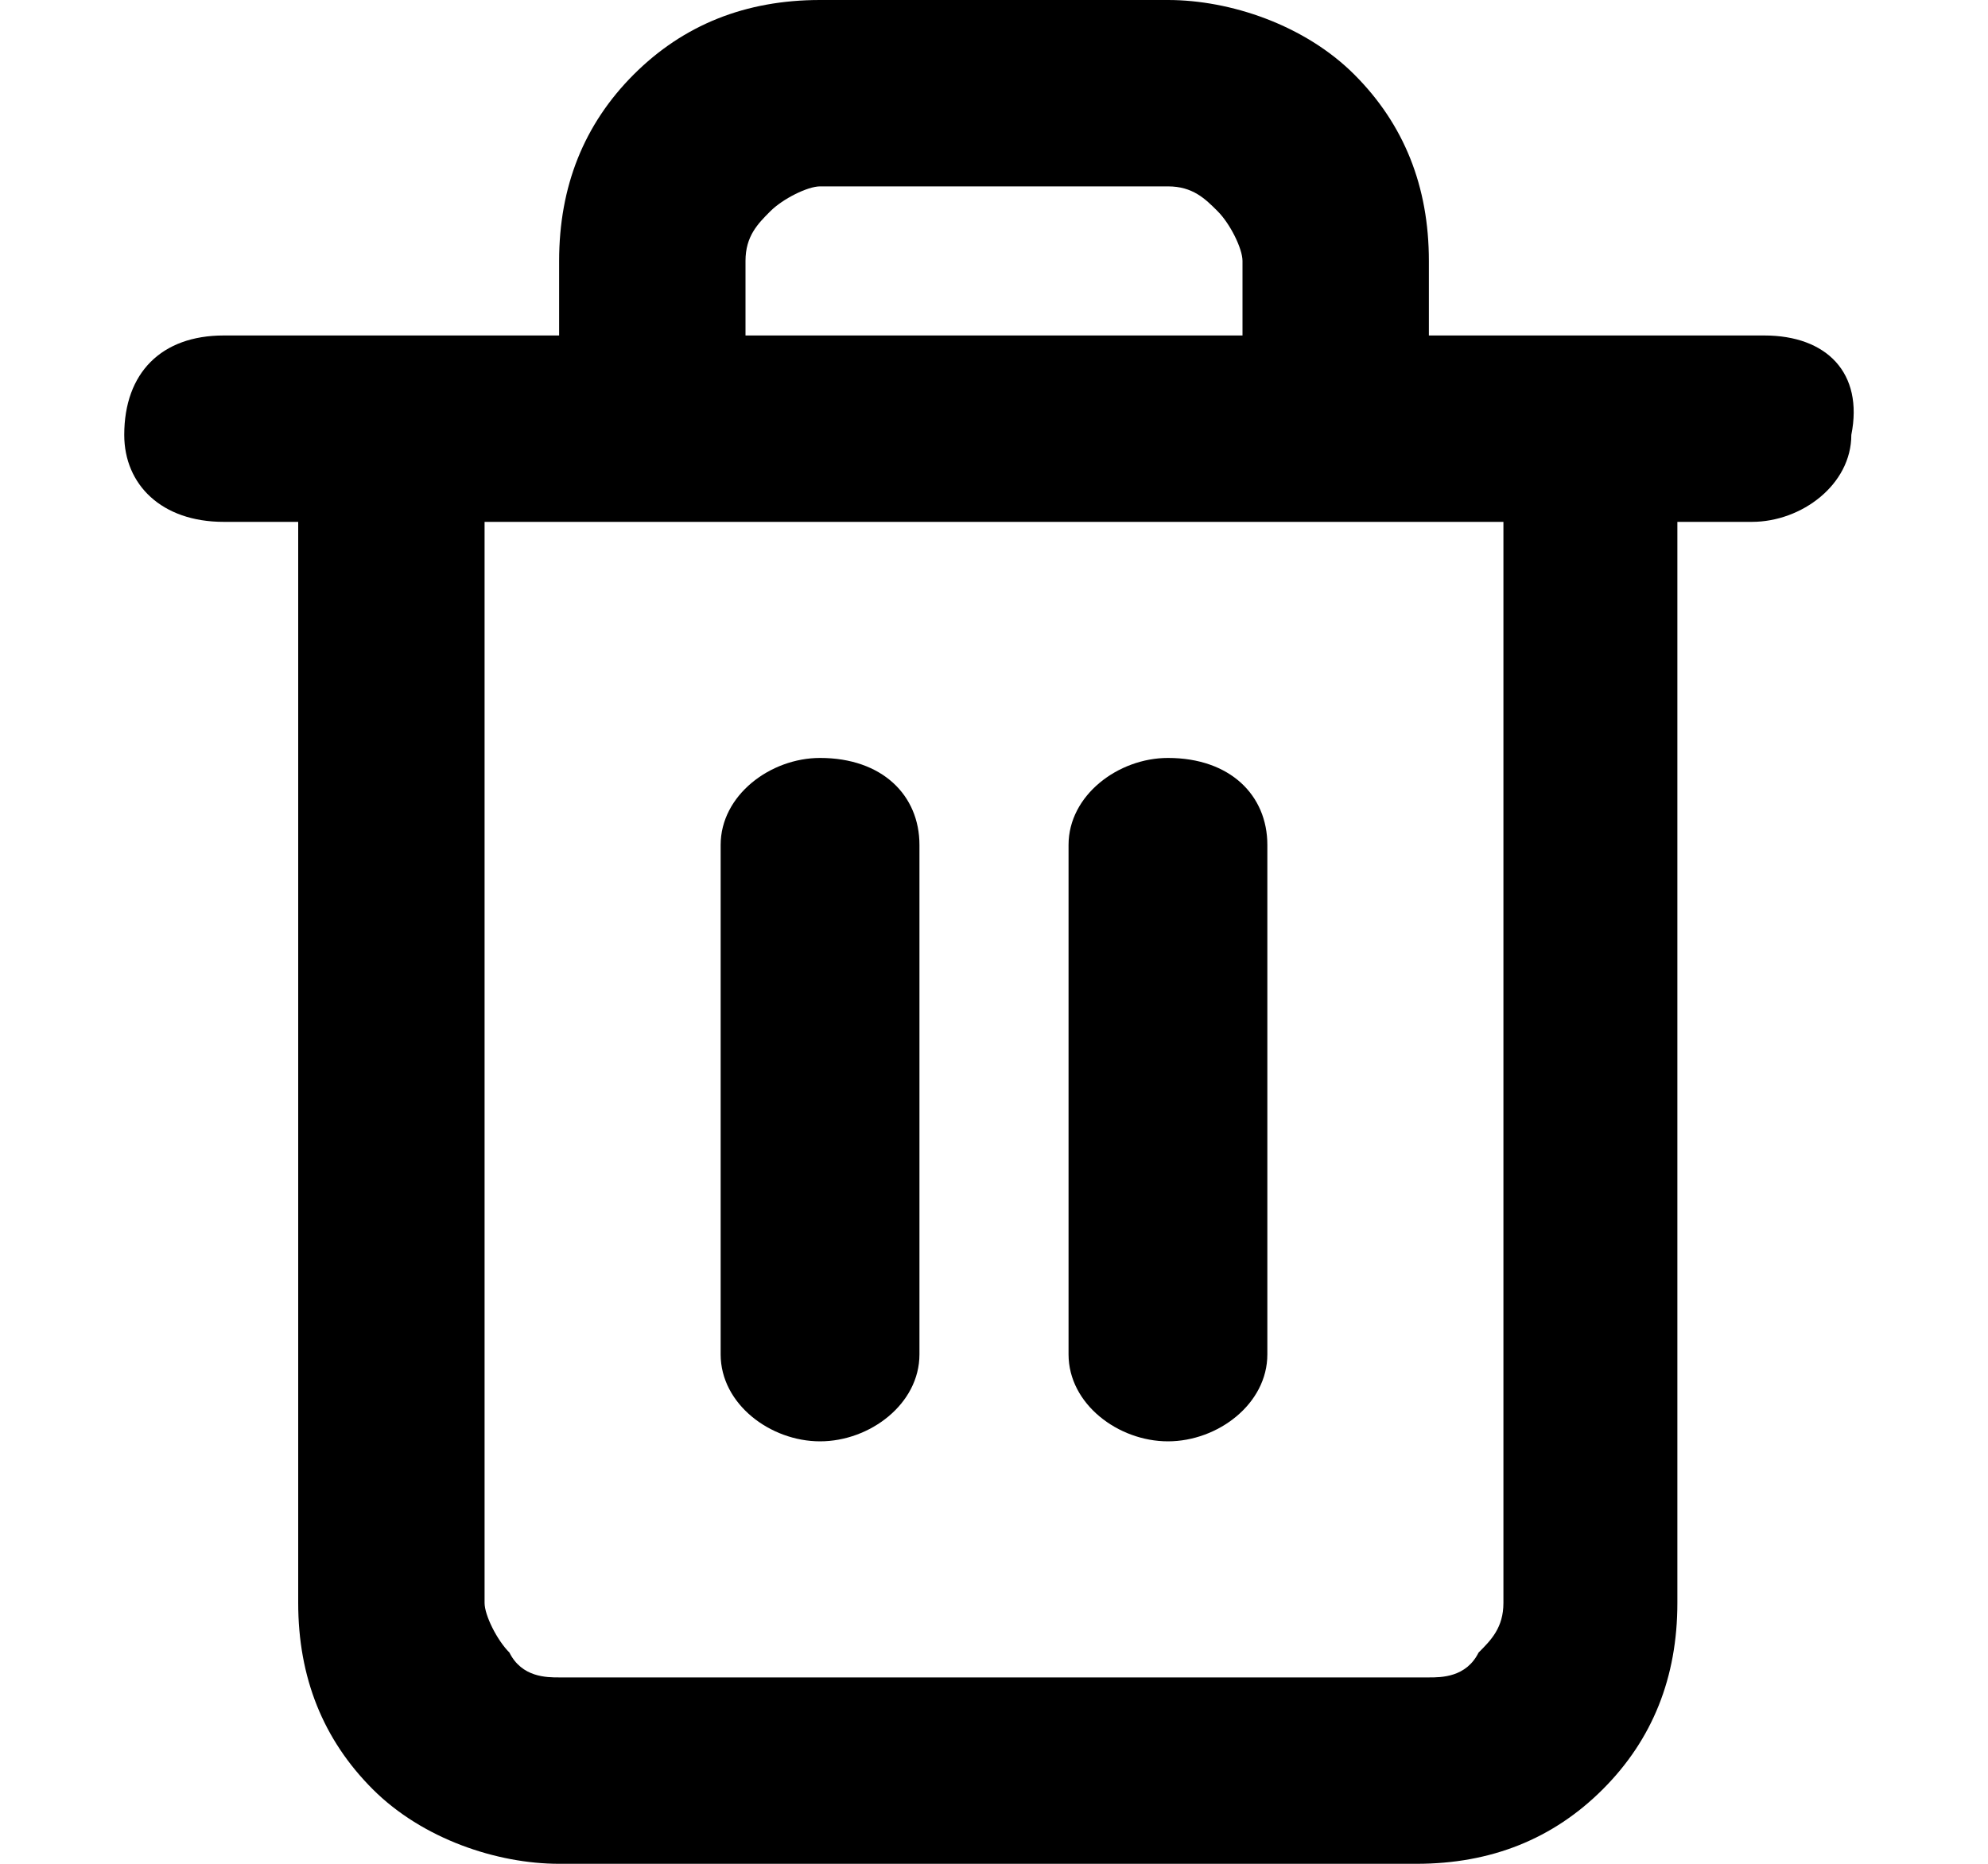 <?xml version="1.0" encoding="utf-8"?>
<!-- Generator: Adobe Illustrator 26.0.1, SVG Export Plug-In . SVG Version: 6.00 Build 0)  -->
<svg version="1.1" id="Слой_1" xmlns="http://www.w3.org/2000/svg" xmlns:xlink="http://www.w3.org/1999/xlink" x="0px" y="0px"
	 viewBox="0 0 16 15" style="enable-background:new 0 0 16 15;" xml:space="preserve">
<g>
	<path d="M9.4,11.6c0.4,0,0.8-0.3,0.8-0.7V6.8c0-0.4-0.3-0.7-0.8-0.7C9,6.1,8.6,6.4,8.6,6.8v4.1C8.6,11.3,9,11.6,9.4,11.6z"/>
	<path d="M6.6,11.6c0.4,0,0.8-0.3,0.8-0.7V6.8c0-0.4-0.3-0.7-0.8-0.7c-0.4,0-0.8,0.3-0.8,0.7v4.1C5.8,11.3,6.2,11.6,6.6,11.6z"/>
	<path d="M14.2,2.7h-2.7V2.1c0-0.6-0.2-1.1-0.6-1.5C10.5,0.2,9.9,0,9.4,0H6.6C6,0,5.5,0.2,5.1,0.6S4.5,1.5,4.5,2.1v0.6H1.8
		C1.3,2.7,1,3,1,3.5c0,0.4,0.3,0.7,0.8,0.7h0.6v8.7c0,0.6,0.2,1.1,0.6,1.5S4,15,4.5,15h6.9c0.6,0,1.1-0.2,1.5-0.6s0.6-0.9,0.6-1.5
		V4.2h0.6c0.4,0,0.8-0.3,0.8-0.7C15,3,14.7,2.7,14.2,2.7z M6,2.1c0-0.2,0.1-0.3,0.2-0.4c0.1-0.1,0.3-0.2,0.4-0.2h2.8
		c0.2,0,0.3,0.1,0.4,0.2C9.9,1.8,10,2,10,2.1v0.6H6C6,2.7,6,2.1,6,2.1z M12.1,12.9c0,0.2-0.1,0.3-0.2,0.4c-0.1,0.2-0.3,0.2-0.4,0.2
		h-7c-0.1,0-0.3,0-0.4-0.2C4,13.2,3.9,13,3.9,12.9V4.2h8.2V12.9z"/>
</g>
</svg>

